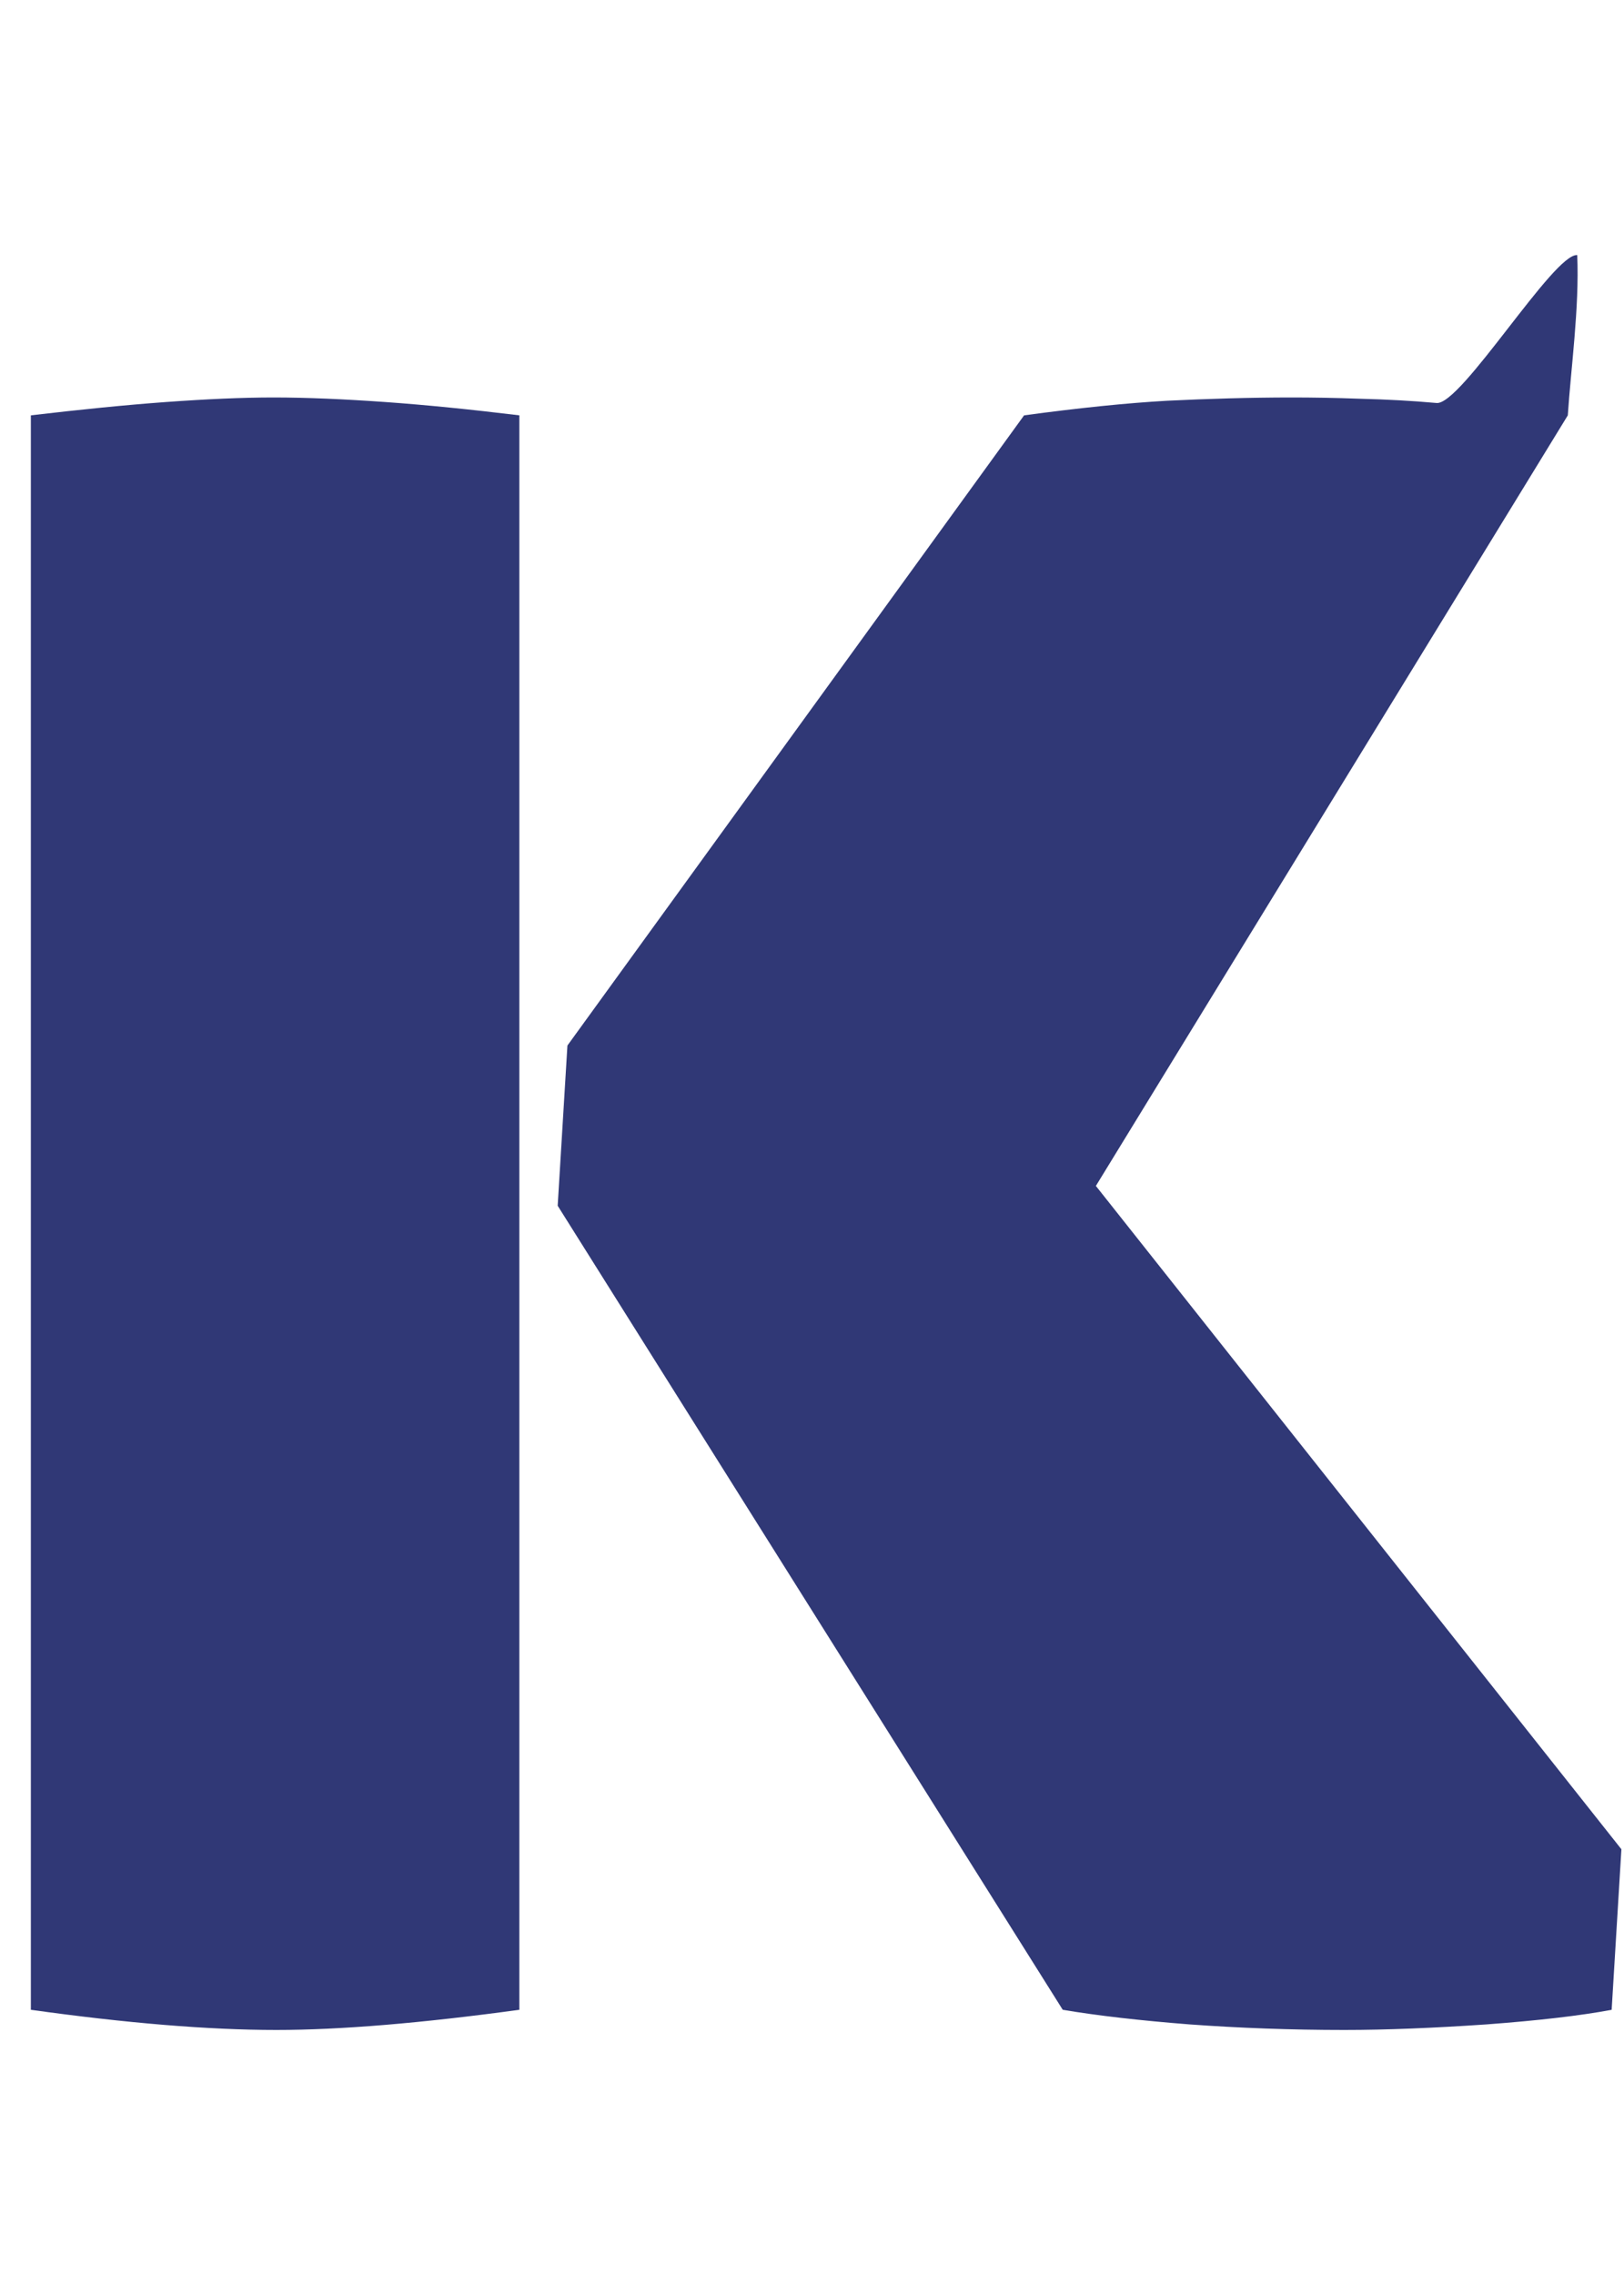 <svg width="5" height="7" viewBox="0 0 5 7" fill="none" xmlns="http://www.w3.org/2000/svg">
<path d="M3.374 3.649L4.992 5.69L4.962 6.184C4.866 6.202 4.737 6.217 4.576 6.229C4.414 6.24 4.269 6.246 4.139 6.246C3.974 6.246 3.815 6.24 3.663 6.229C3.51 6.217 3.379 6.202 3.272 6.184L1.717 3.71L1.747 3.217L3.153 1.278C3.323 1.255 3.47 1.24 3.594 1.233C3.719 1.227 3.847 1.223 3.977 1.223C4.039 1.223 4.11 1.224 4.19 1.227C4.269 1.229 4.346 1.233 4.423 1.24C4.499 1.247 4.785 0.777 4.856 0.785C4.863 0.946 4.836 1.138 4.827 1.278L3.374 3.649ZM0.095 1.278C0.248 1.26 0.387 1.246 0.511 1.237C0.635 1.228 0.746 1.223 0.842 1.223C0.944 1.223 1.059 1.228 1.186 1.237C1.313 1.246 1.451 1.26 1.599 1.278V6.184C1.298 6.225 1.049 6.246 0.851 6.246C0.641 6.246 0.389 6.225 0.095 6.184V1.278Z" fill="#303876"/>
</svg>
